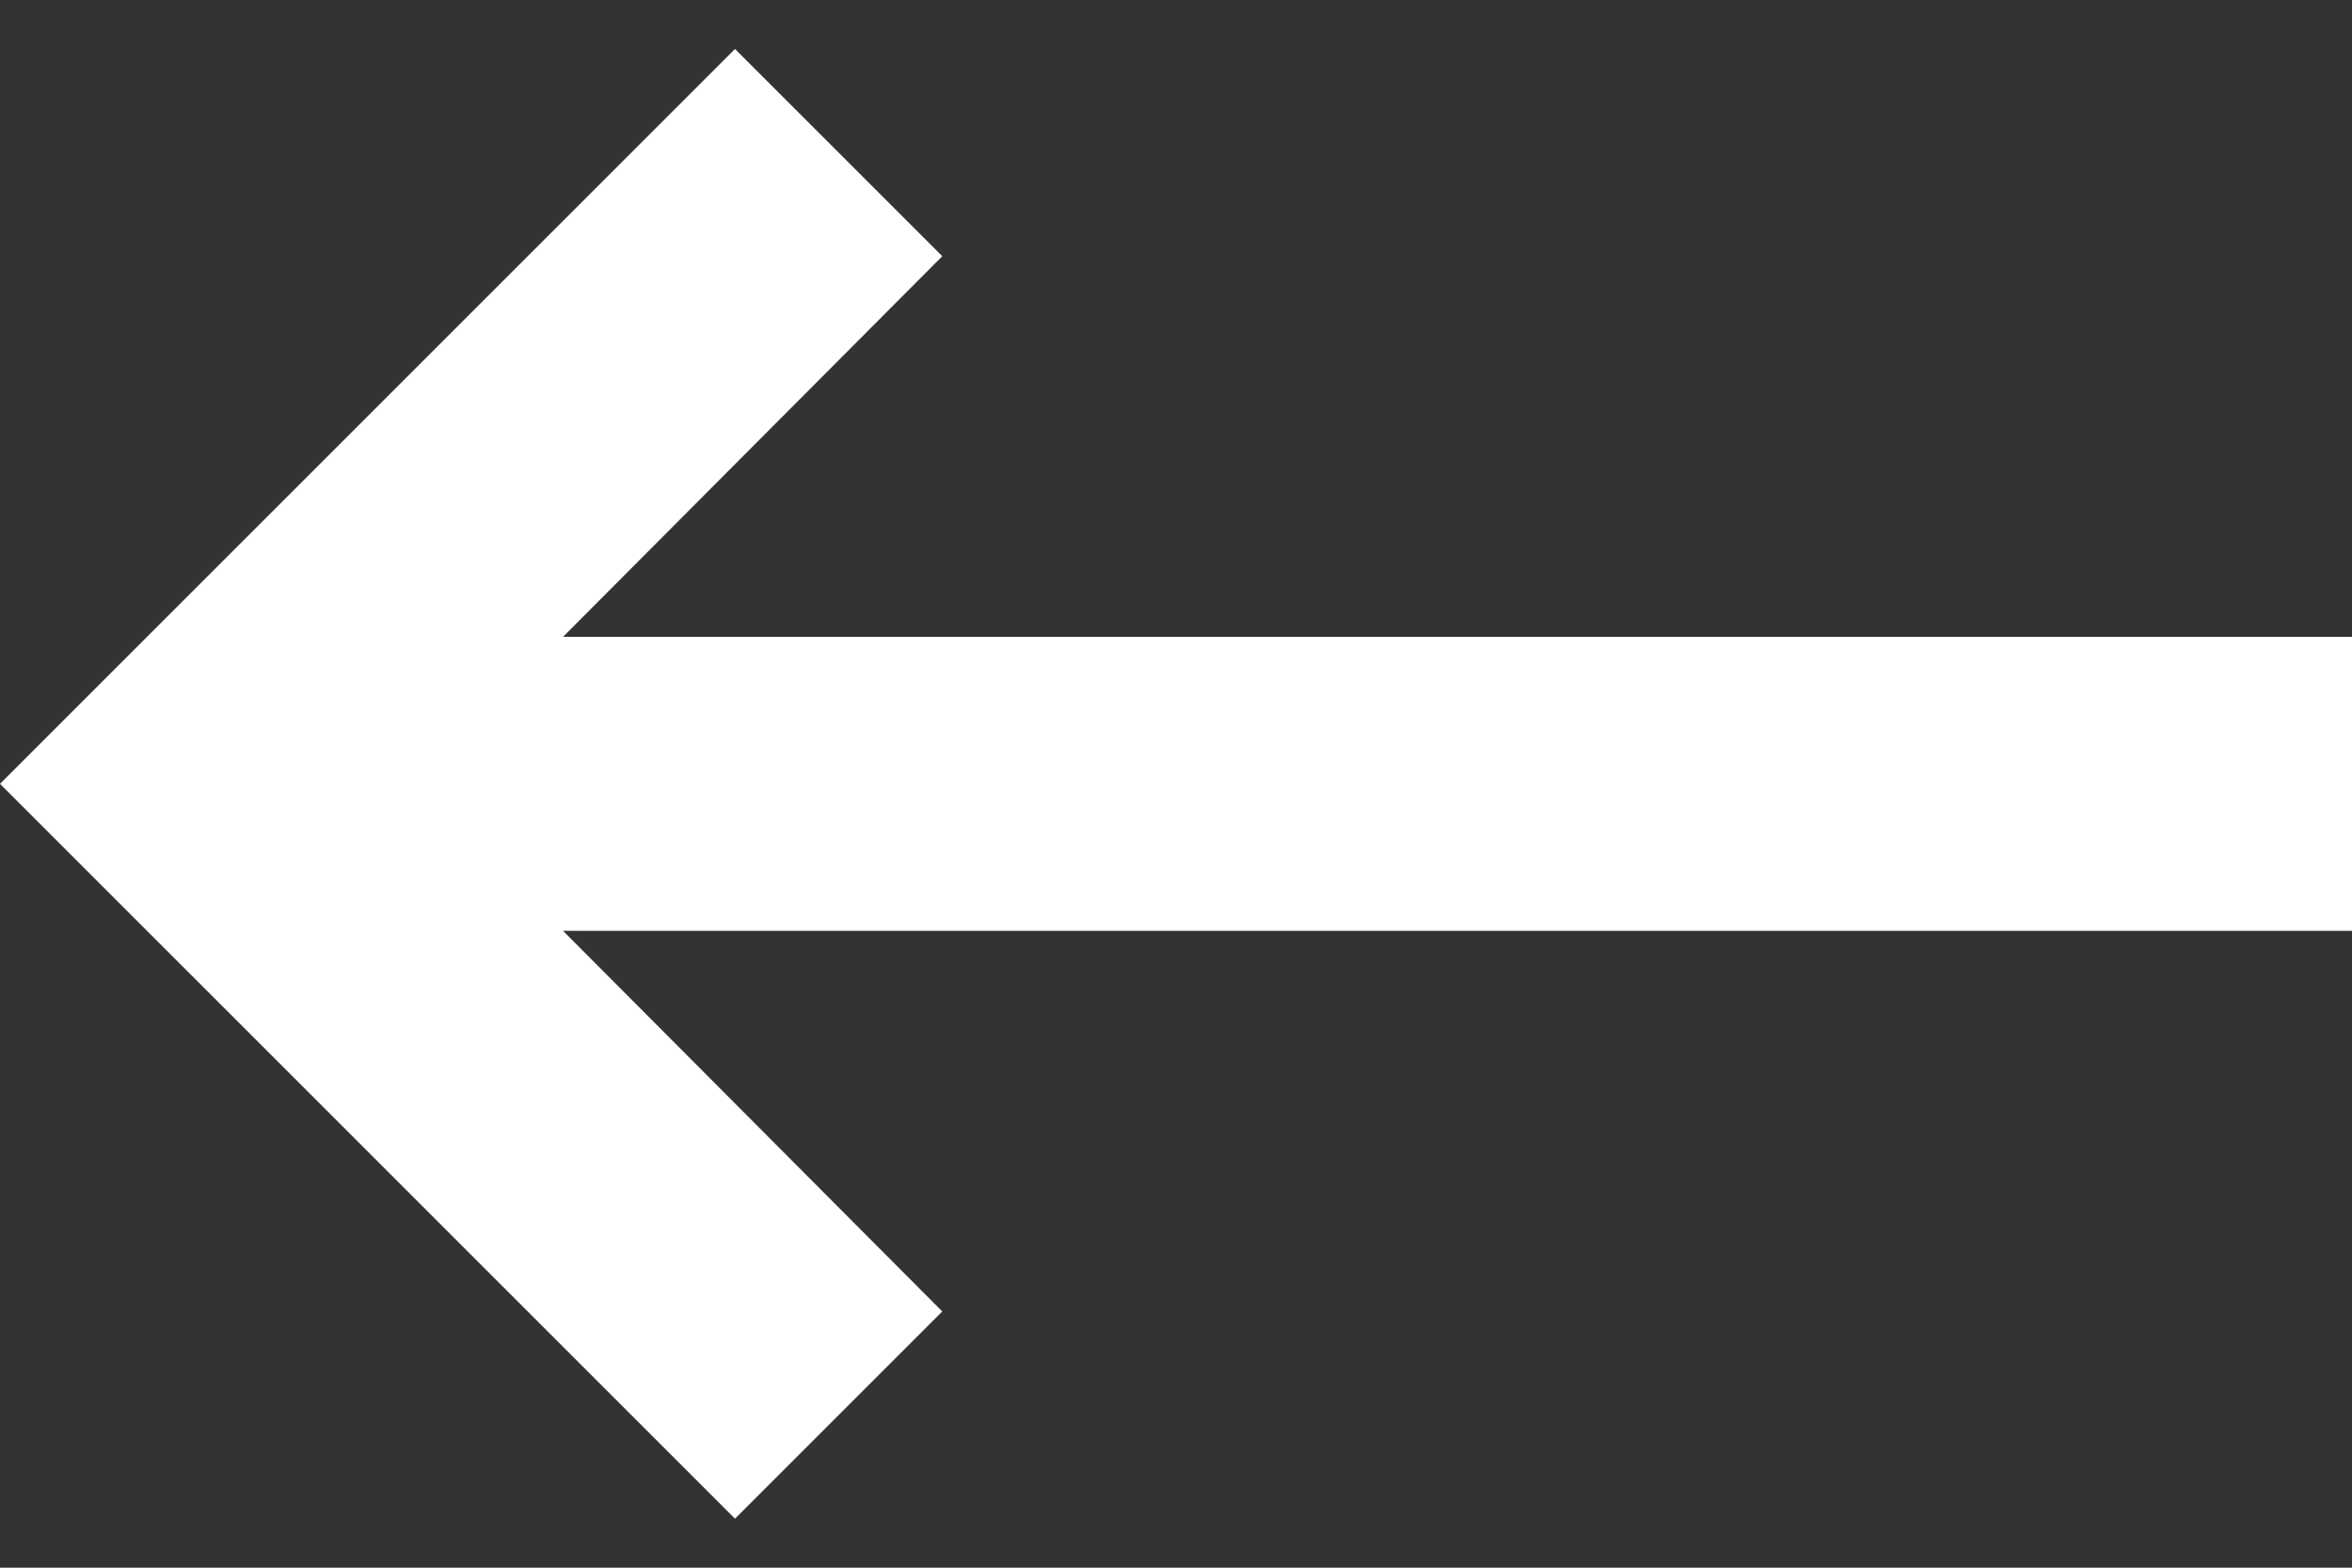 <svg xmlns="http://www.w3.org/2000/svg" width="24" height="16" viewBox="0 0 24 16"><rect x="0" y="0" width="24" height="16" fill="#333333" stroke="none"/><g><g><path fill="#fff" d="M7.5 15.5l2.115-2.115L5.745 9.5H24v-3H5.745l3.87-3.885L7.5.5 0 8z"/></g></g></svg>